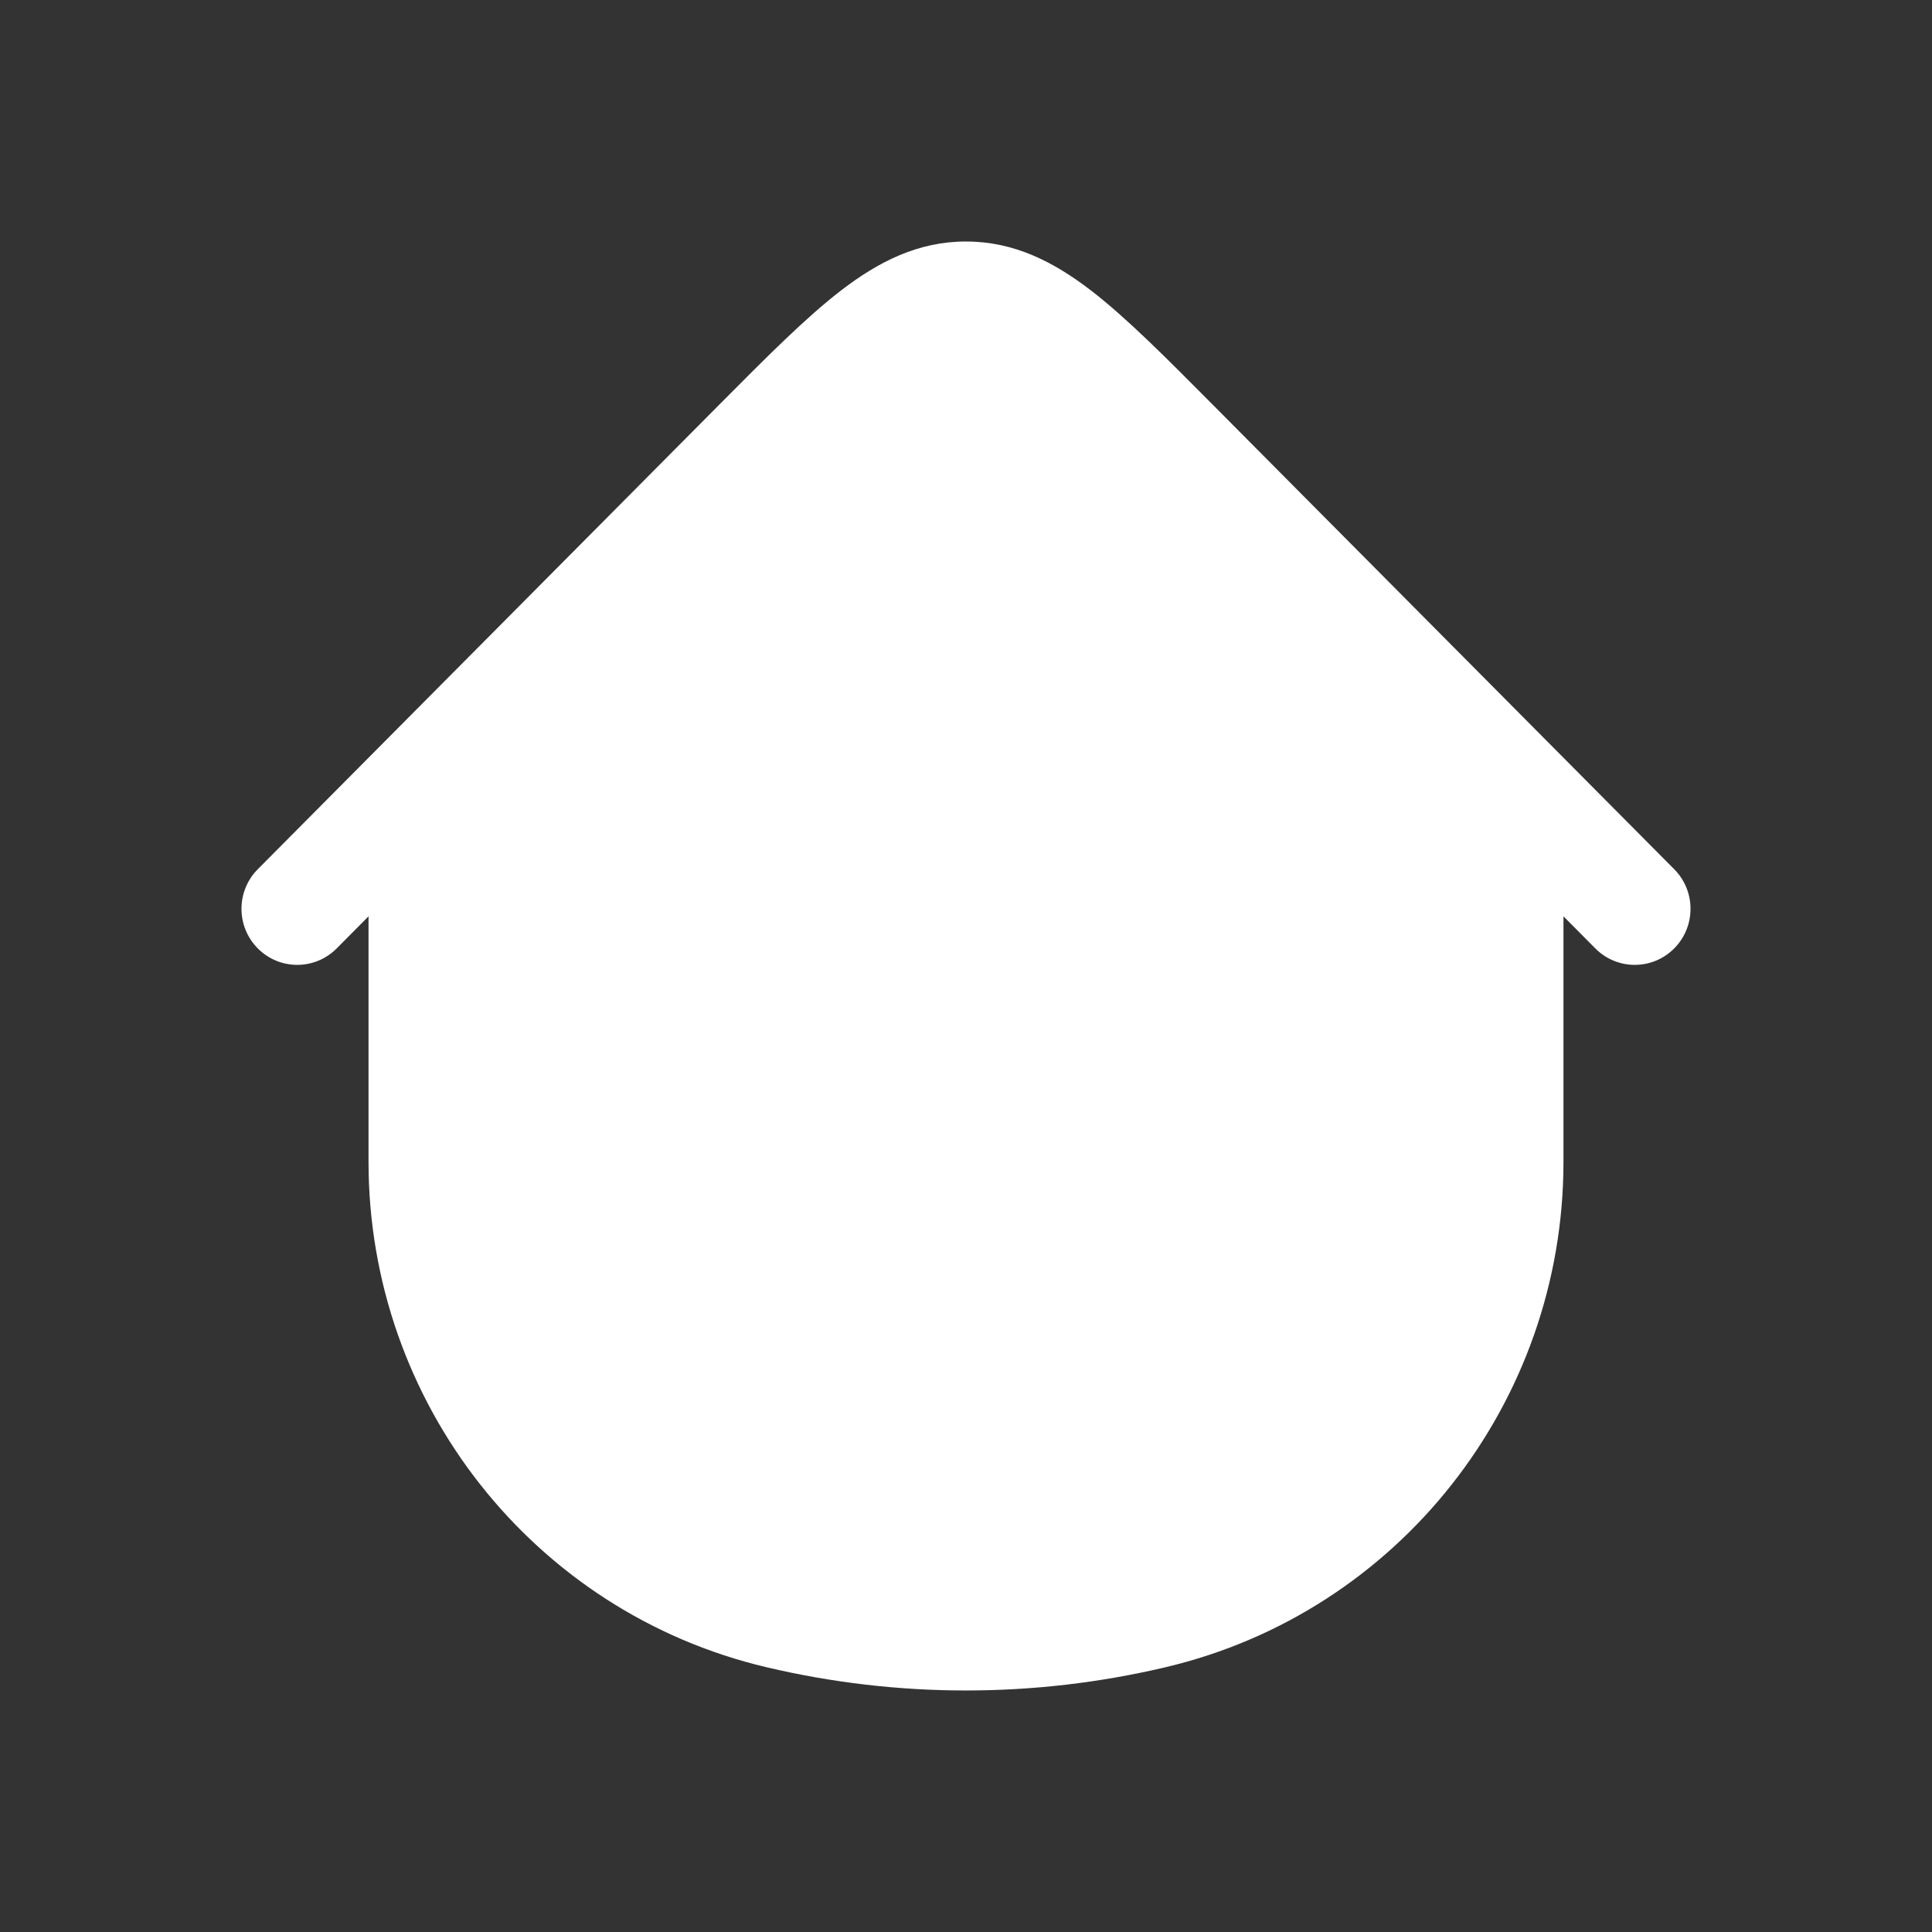 <svg  viewBox="0 0 24 24" fill="none" xmlns="http://www.w3.org/2000/svg">
<rect x="0" y="0" width="24" height="24" fill="#333333" stroke="none"/>
<path d="M20.797 11.782C21.068 11.51 21.068 11.069 20.797 10.797L15.066 5.028C14.48 4.438 13.991 3.946 13.551 3.607C13.086 3.25 12.595 3 12 3C11.405 3 10.914 3.25 10.449 3.607C10.009 3.946 9.52 4.438 8.934 5.028L3.203 10.797C2.932 11.069 2.932 11.51 3.203 11.782C3.473 12.054 3.911 12.054 4.182 11.782L4.578 11.383V14.433C4.578 17.427 6.626 20.028 9.522 20.711C11.152 21.096 12.848 21.096 14.478 20.711C17.374 20.028 19.422 17.427 19.422 14.433V11.383L19.818 11.782C20.088 12.054 20.527 12.054 20.797 11.782Z" fill="white"/>
</svg>
